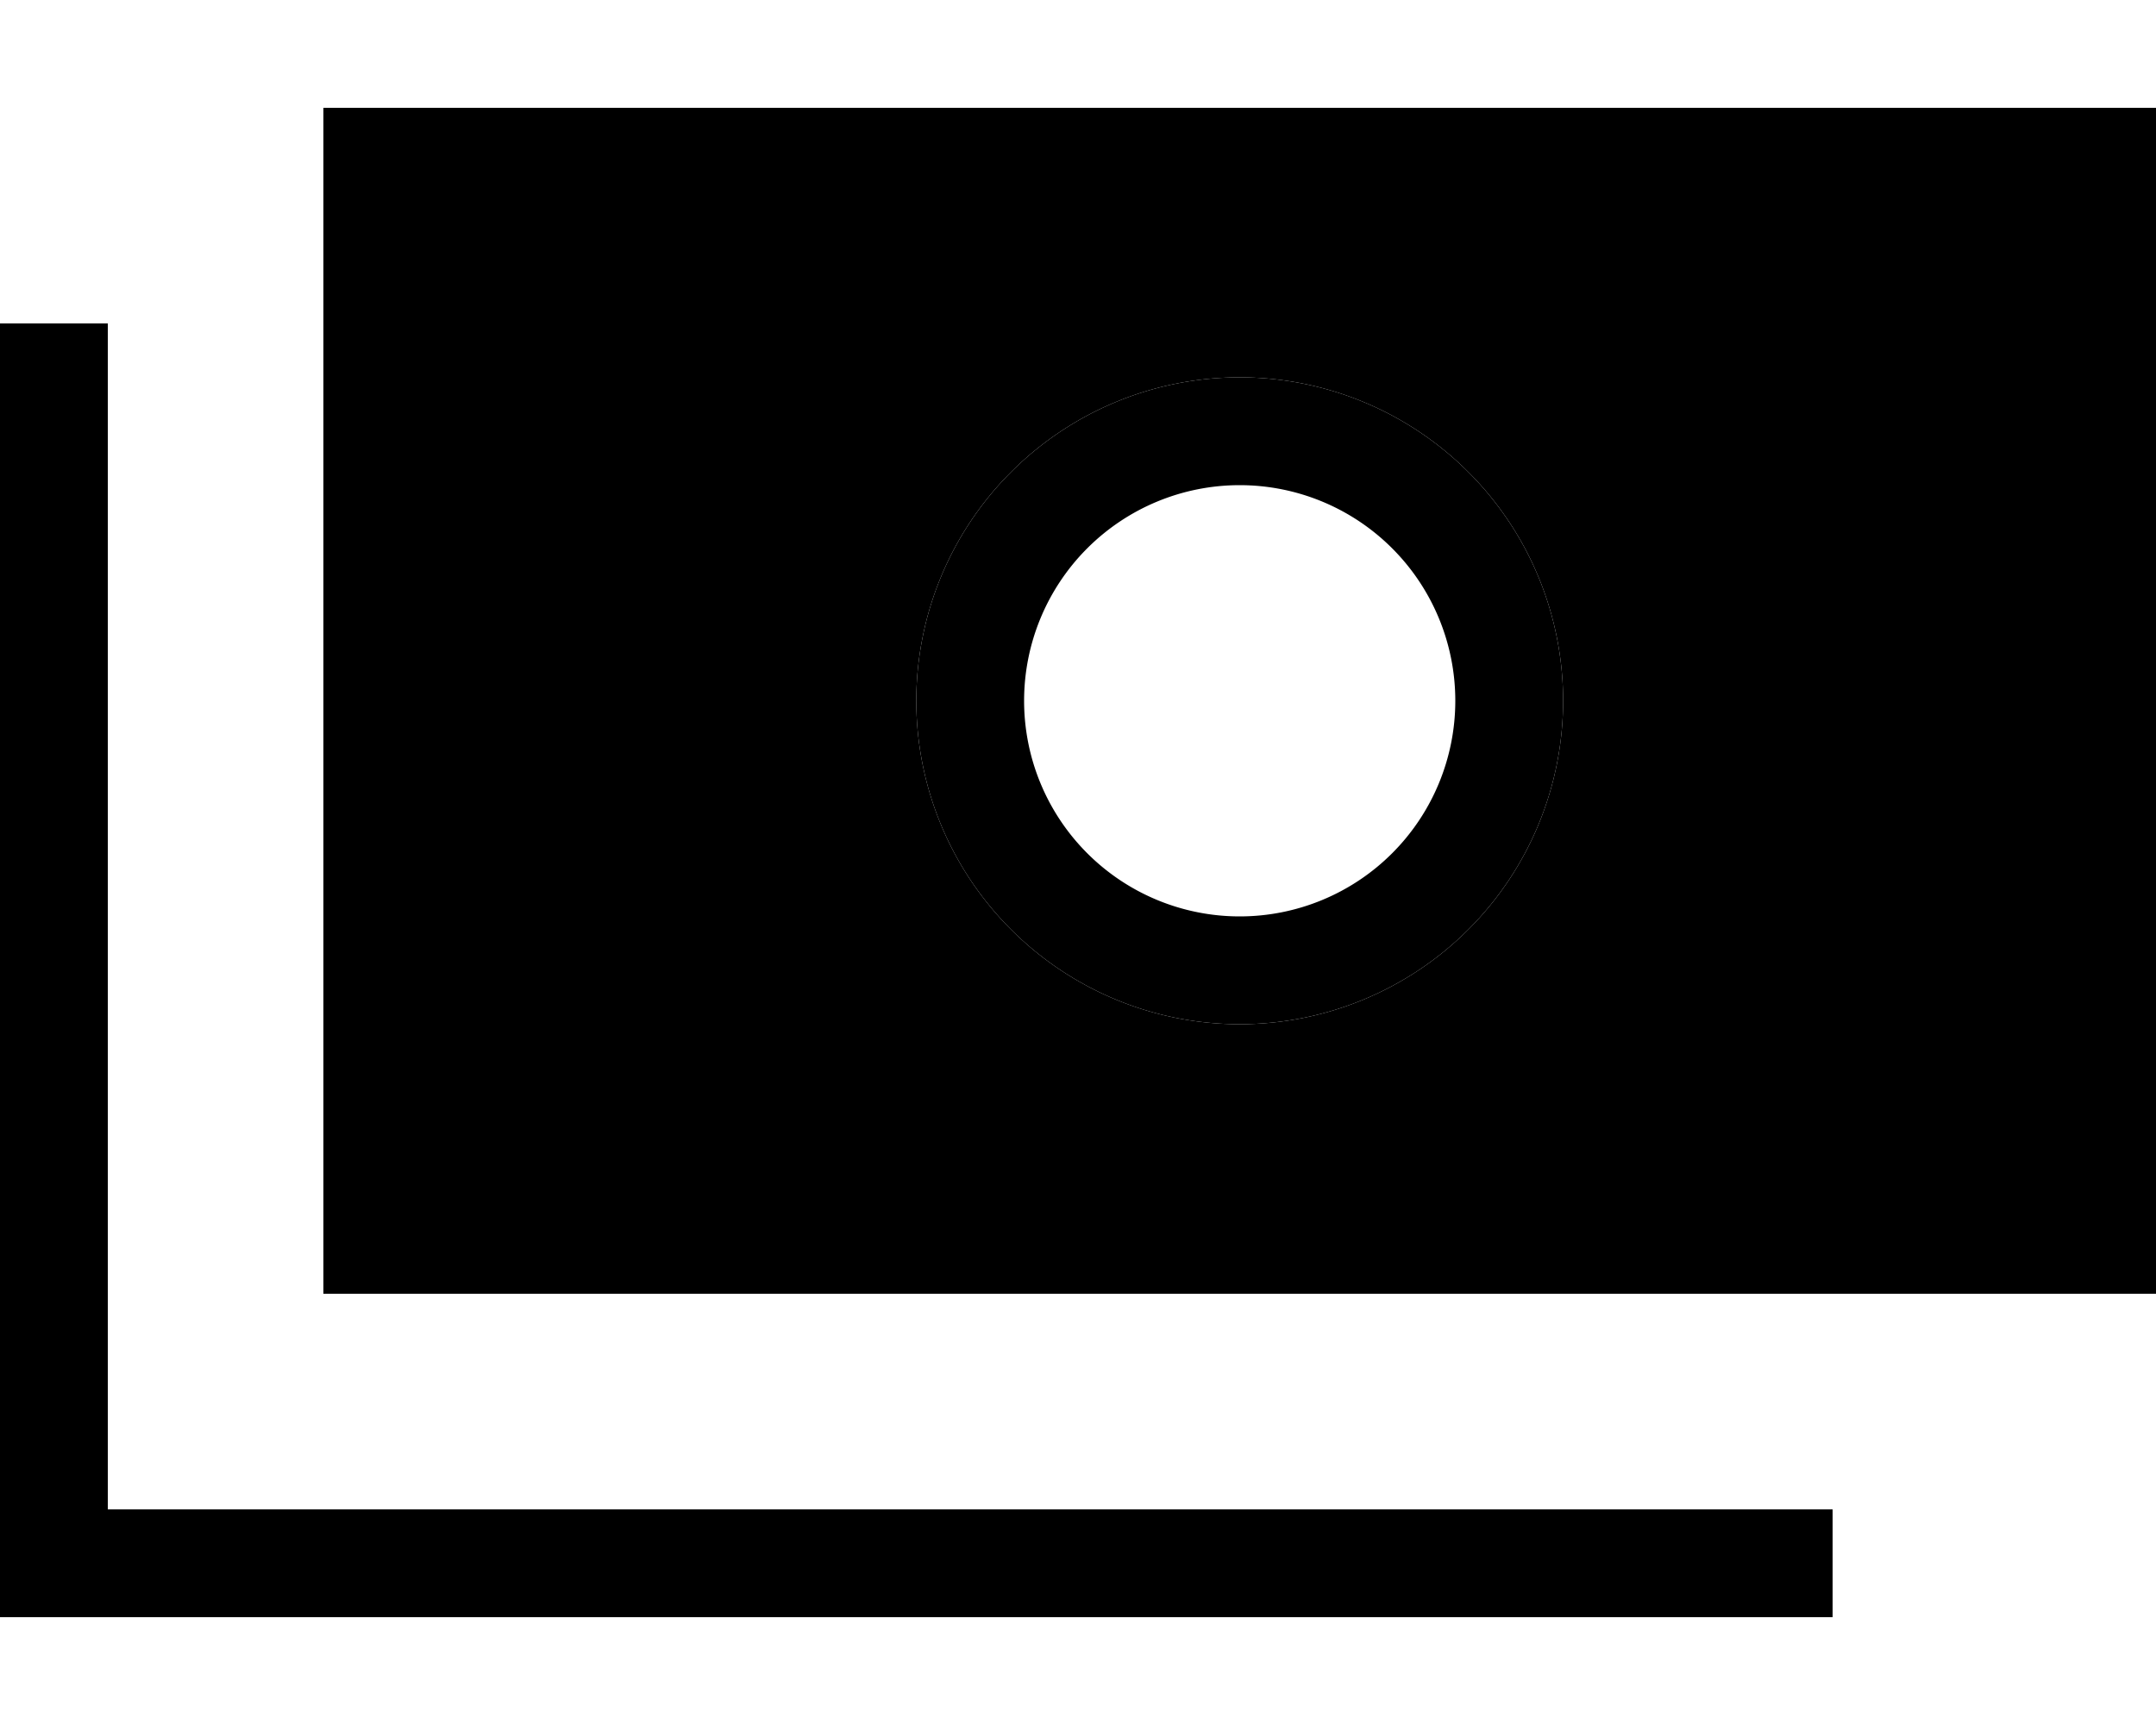 <svg xmlns="http://www.w3.org/2000/svg" viewBox="0 0 640 512"><path class="pr-icon-duotone-secondary" d="M128 64l0 288 480 0 0-288L128 64zM464 208a96 96 0 1 1 -192 0 96 96 0 1 1 192 0z"/><path class="pr-icon-duotone-primary" d="M608 64l0 288-480 0 0-288 480 0zM128 32L96 32l0 32 0 288 0 32 32 0 480 0 32 0 0-32 0-288 0-32-32 0L128 32zM368 272a64 64 0 1 1 0-128 64 64 0 1 1 0 128zm-96-64a96 96 0 1 0 192 0 96 96 0 1 0 -192 0zM32 112l0-16L0 96l0 16L0 464l0 16 16 0 512 0 16 0 0-32-16 0L32 448l0-336z"/></svg>